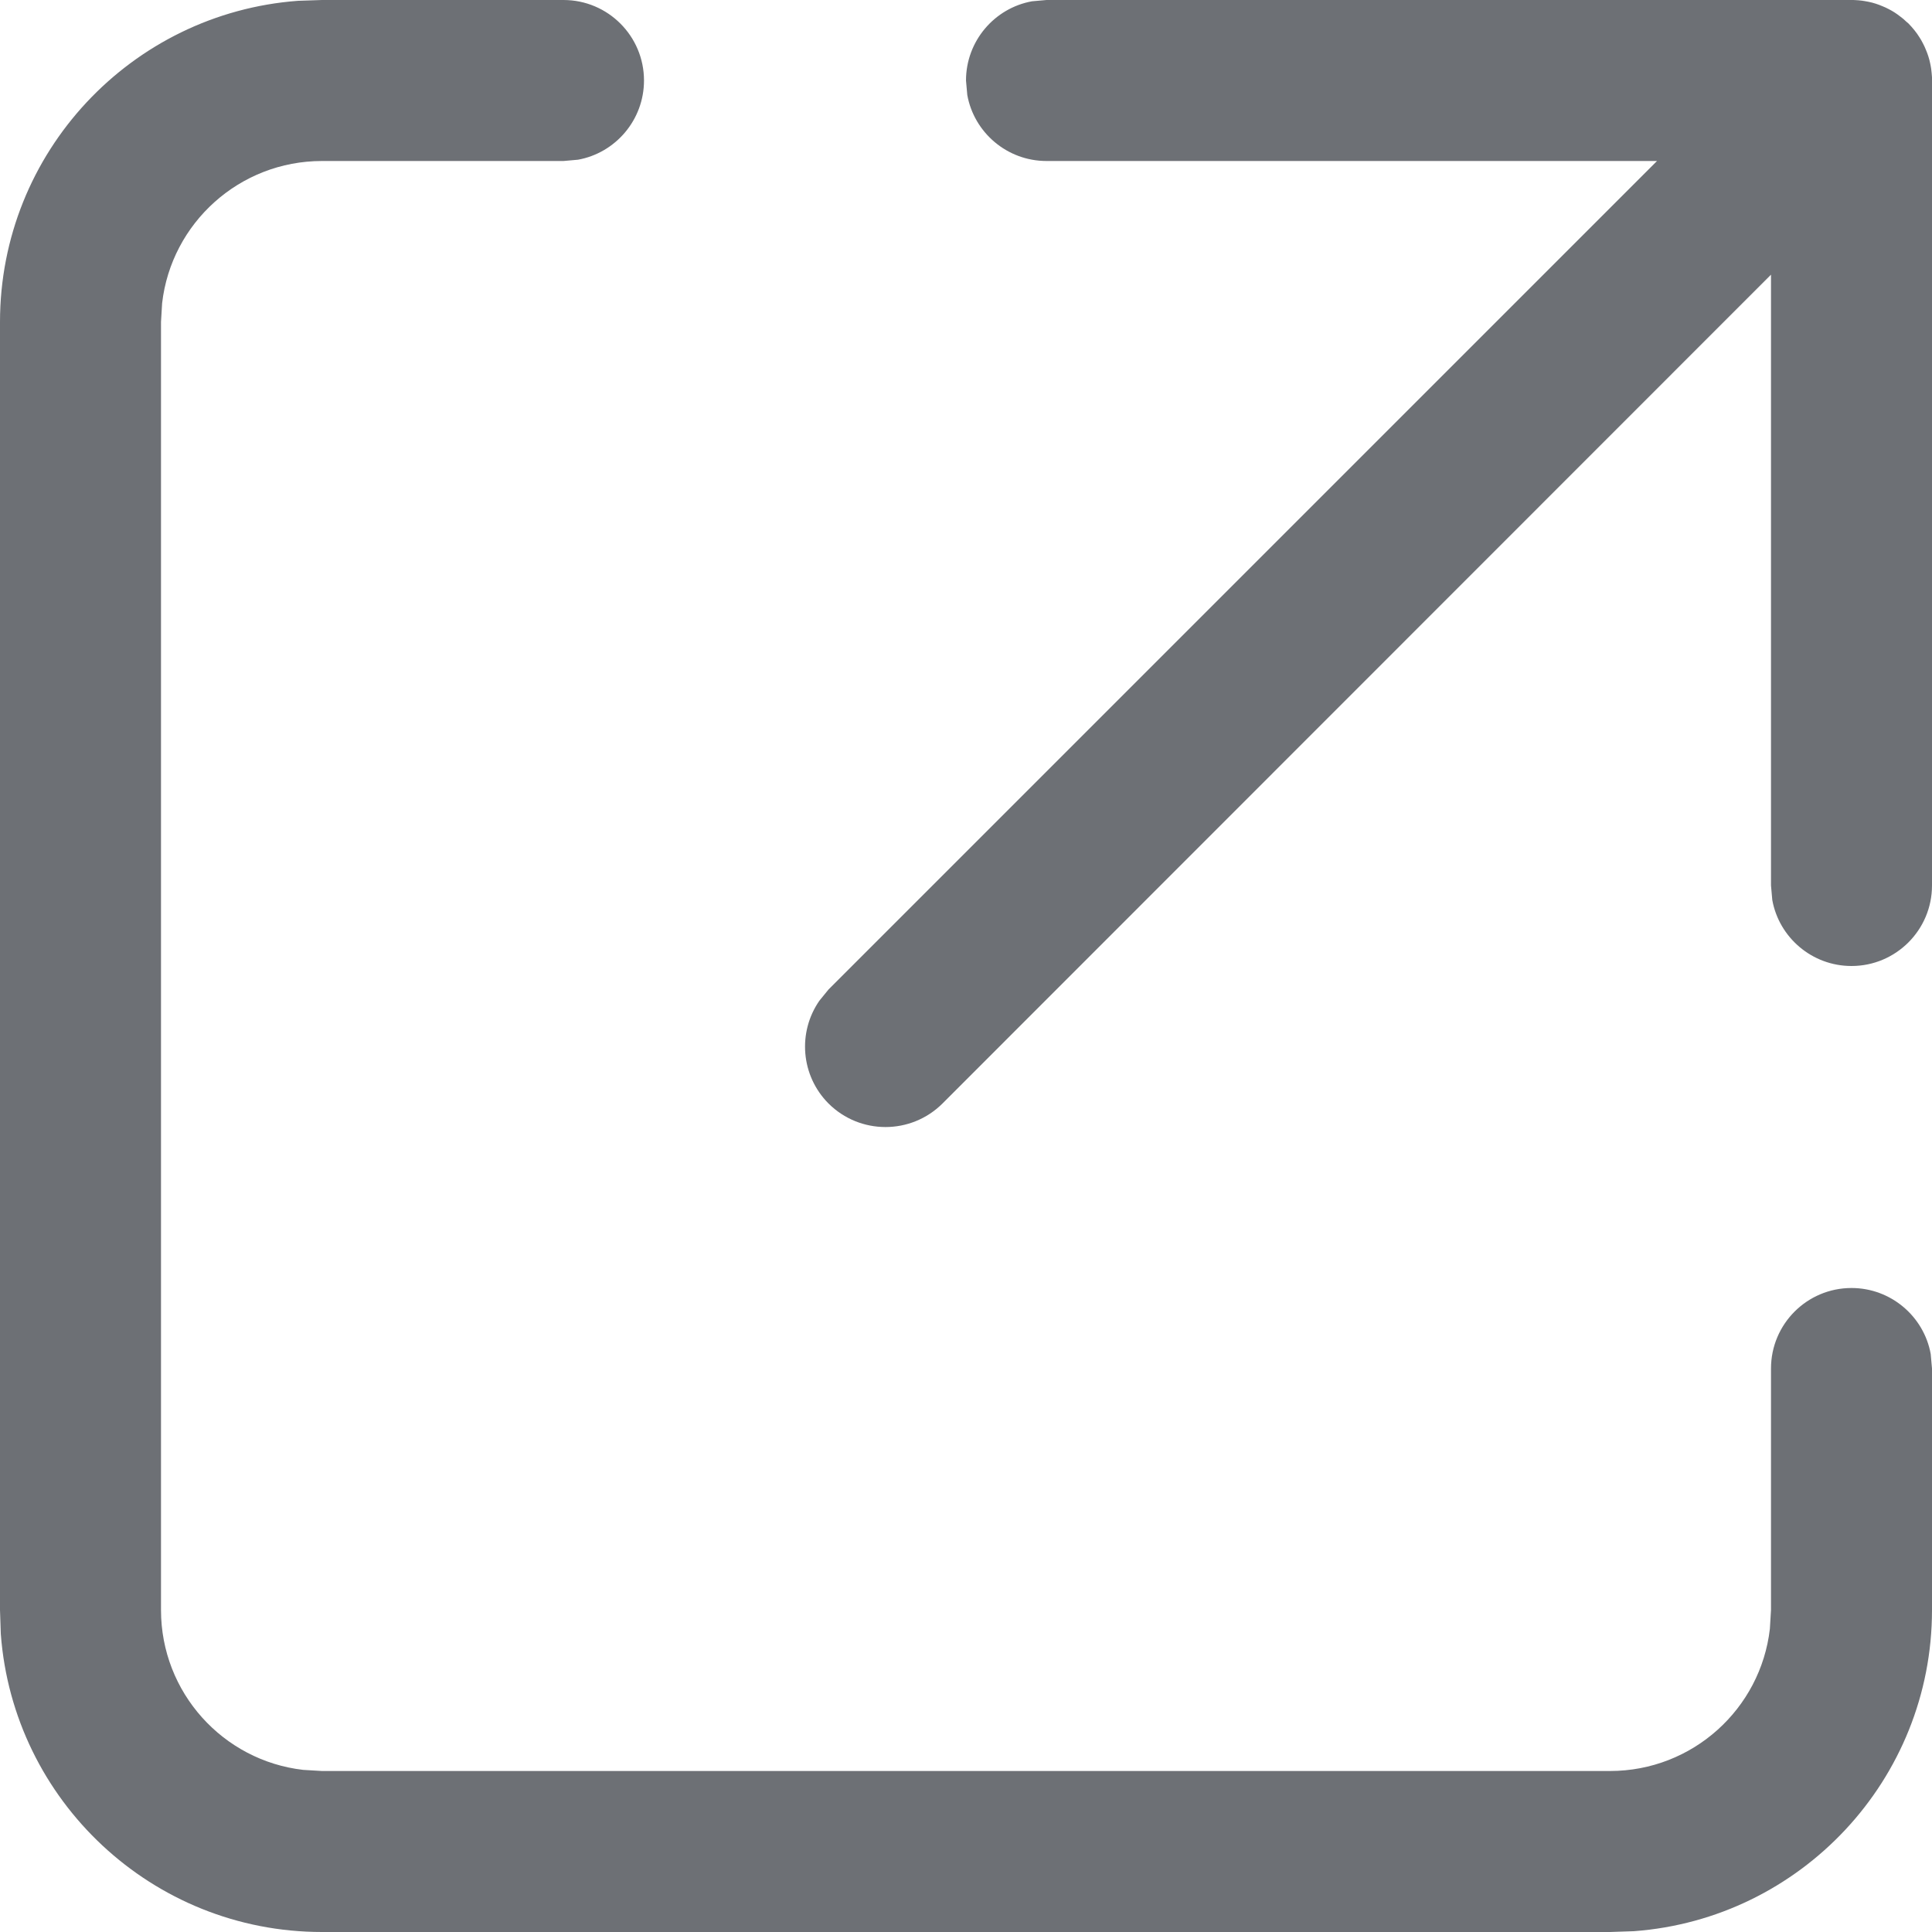 <?xml version="1.0" encoding="UTF-8"?>
<svg width="12px" height="12px" viewBox="0 0 12 12" version="1.1" xmlns="http://www.w3.org/2000/svg" xmlns:xlink="http://www.w3.org/1999/xlink">
    <title>Icon_External</title>
    <g id="Symbols" stroke="none" stroke-width="1" fill="none" fill-rule="evenodd">
        <g id="Icon_External" fill="#6D7075" fill-rule="nonzero">
            <path d="M3.5,0 C3.776,0 4,0.224 4,0.5 C4,0.745 3.823,0.95 3.59,0.992 L3.5,1 L2,1 C1.487,1 1.064,1.386 1.007,1.883 L1,2 L1,10 C1,10.513 1.386,10.936 1.883,10.993 L2,11 L10,11 C10.513,11 10.936,10.614 10.993,10.117 L11,10 L11,8.5 C11,8.224 11.224,8 11.5,8 C11.745,8 11.95,8.177 11.992,8.41 L12,8.5 L12,10 C12,11.054 11.184,11.918 10.149,11.995 L10,12 L2,12 C0.946,12 0.082,11.184 0.005,10.149 L0,10 L0,2 C0,0.946 0.816,0.082 1.851,0.005 L2,0 L3.5,0 Z M11.5,0 L11.512,0 C11.532,0.001 11.553,0.002 11.574,0.005 L11.5,0 C11.536,0 11.571,0.004 11.605,0.011 C11.62,0.014 11.636,0.018 11.651,0.023 C11.665,0.028 11.678,0.032 11.691,0.038 C11.705,0.043 11.718,0.05 11.732,0.057 C11.744,0.063 11.756,0.07 11.767,0.077 C11.779,0.085 11.791,0.093 11.802,0.102 C11.816,0.112 11.829,0.123 11.841,0.135 C11.845,0.138 11.849,0.142 11.854,0.146 L11.865,0.159 C11.877,0.171 11.888,0.184 11.898,0.198 L11.854,0.146 C11.88,0.173 11.904,0.202 11.923,0.233 C11.93,0.244 11.937,0.256 11.943,0.268 C11.95,0.282 11.957,0.295 11.962,0.309 C11.968,0.322 11.972,0.335 11.977,0.349 C11.982,0.364 11.986,0.38 11.989,0.395 C11.99,0.4 11.991,0.405 11.992,0.41 L11.995,0.428 C11.997,0.445 11.999,0.463 12,0.48 L12,0.5 L12,5.5 C12,5.776 11.776,6 11.5,6 C11.255,6 11.05,5.823 11.008,5.59 L11,5.5 L11,1.706 L5.854,6.854 C5.658,7.049 5.342,7.049 5.146,6.854 C4.973,6.68 4.954,6.411 5.089,6.216 L5.146,6.146 L10.292,1 L6.5,1 C6.255,1 6.05,0.823 6.008,0.59 L6,0.5 C6,0.255 6.177,0.05 6.41,0.008 L6.5,0 L11.5,0 Z"></path>
        </g>
    </g>
</svg>